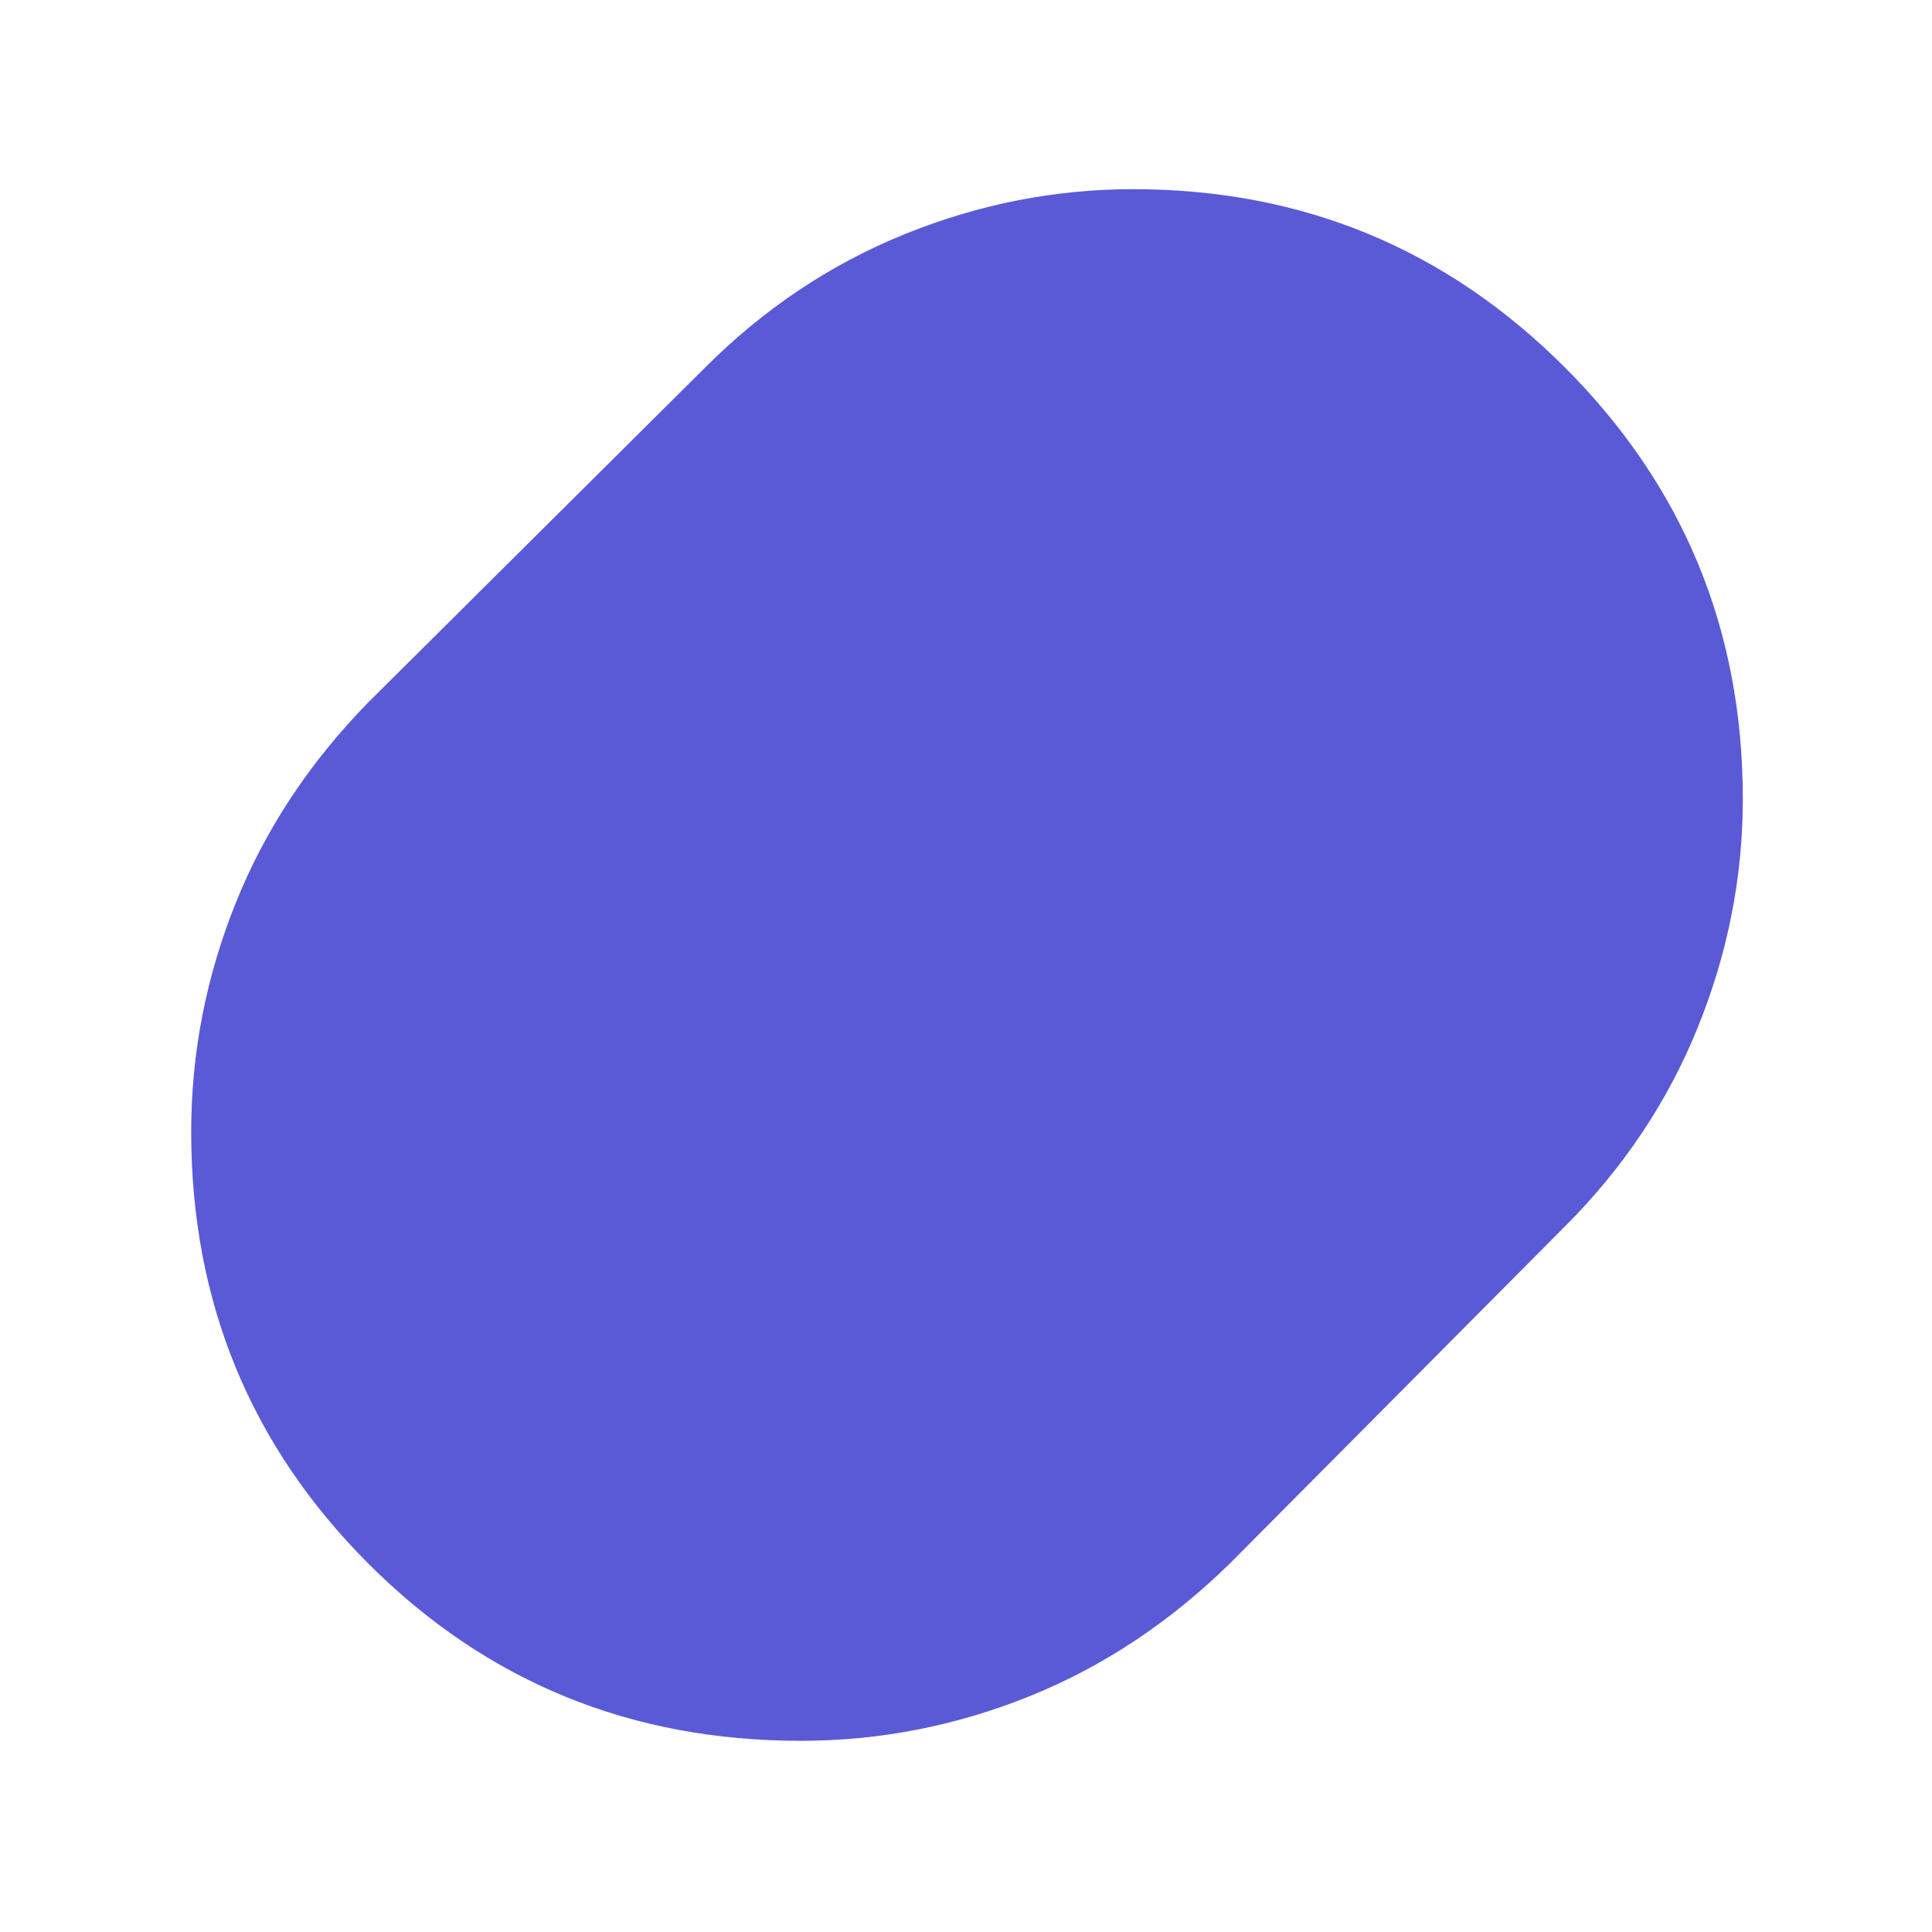 <svg xmlns="http://www.w3.org/2000/svg" height="48" viewBox="0 -960 960 960" width="48"><path fill="rgb(90, 90, 215)" d="M397.87-95Q271-95 183-183.09T95-397.66Q95-456 117-511t66-100l167-166q43.81-43.98 99.15-66.49Q504.49-866 563.05-866 689-866 777.5-777.51q88.5 88.5 88.5 214.56 0 58.32-22.51 113.77Q820.98-393.73 777-350L611-183q-45 44-99.81 66-54.8 22-113.32 22Z"/></svg>